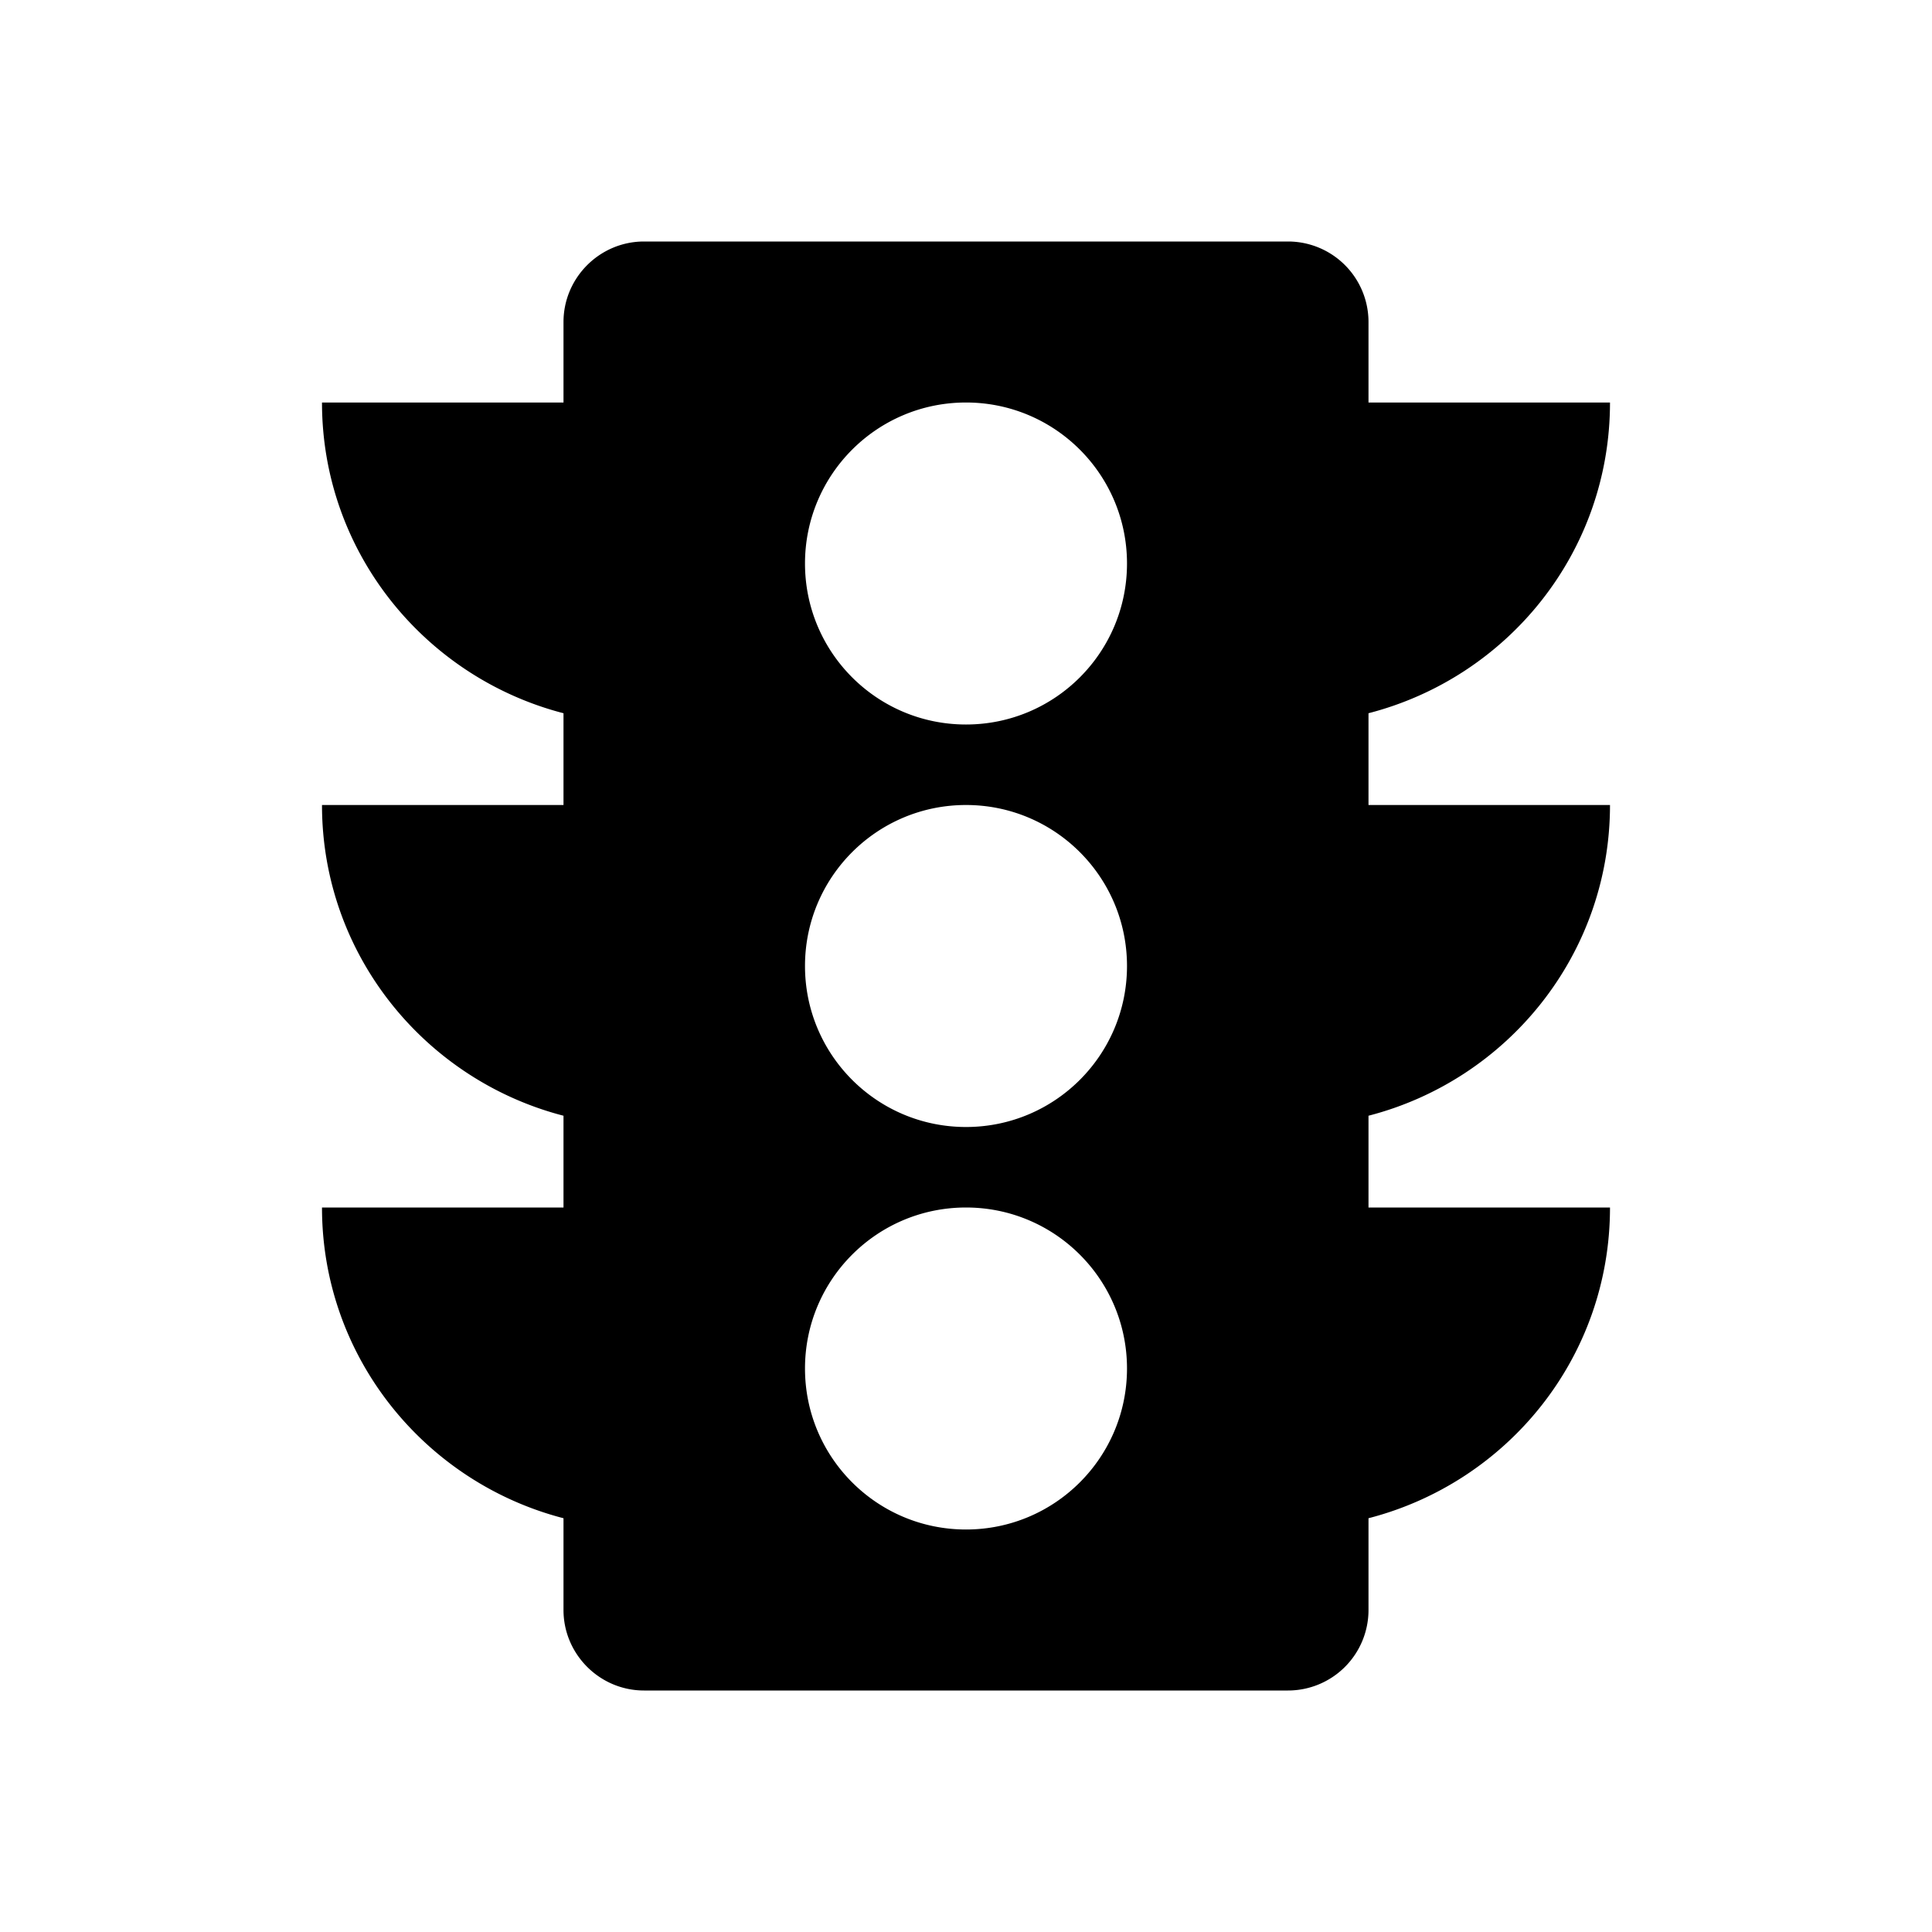 <svg xmlns="http://www.w3.org/2000/svg" width="48" height="48" viewBox="0 0 48 48">
  <path d="M40 20c0 3.72-2.55 6.83-6 7.72V30h6c0 3.73-2.55 6.83-6 7.72V40a2 2 0 0 1-2 2H16c-1.1 0-2-.9-2-2v-2.28c-3.44-.89-6-4-6-7.72h6v-2.28c-3.44-.89-6-4-6-7.72h6v-2.28c-3.44-.89-6-4-6-7.72h6V8c0-1.1.9-2 2-2h16a2 2 0 0 1 2 2v2h6c0 3.73-2.55 6.83-6 7.72V20h6zM24 38c2.21 0 4-1.79 4-4s-1.79-4-4-4-4 1.79-4 4 1.79 4 4 4zm0-10c2.21 0 4-1.79 4-4s-1.79-4-4-4-4 1.79-4 4 1.79 4 4 4zm0-10c2.21 0 4-1.79 4-4s-1.79-4-4-4-4 1.79-4 4 1.79 4 4 4z"/>
</svg>
